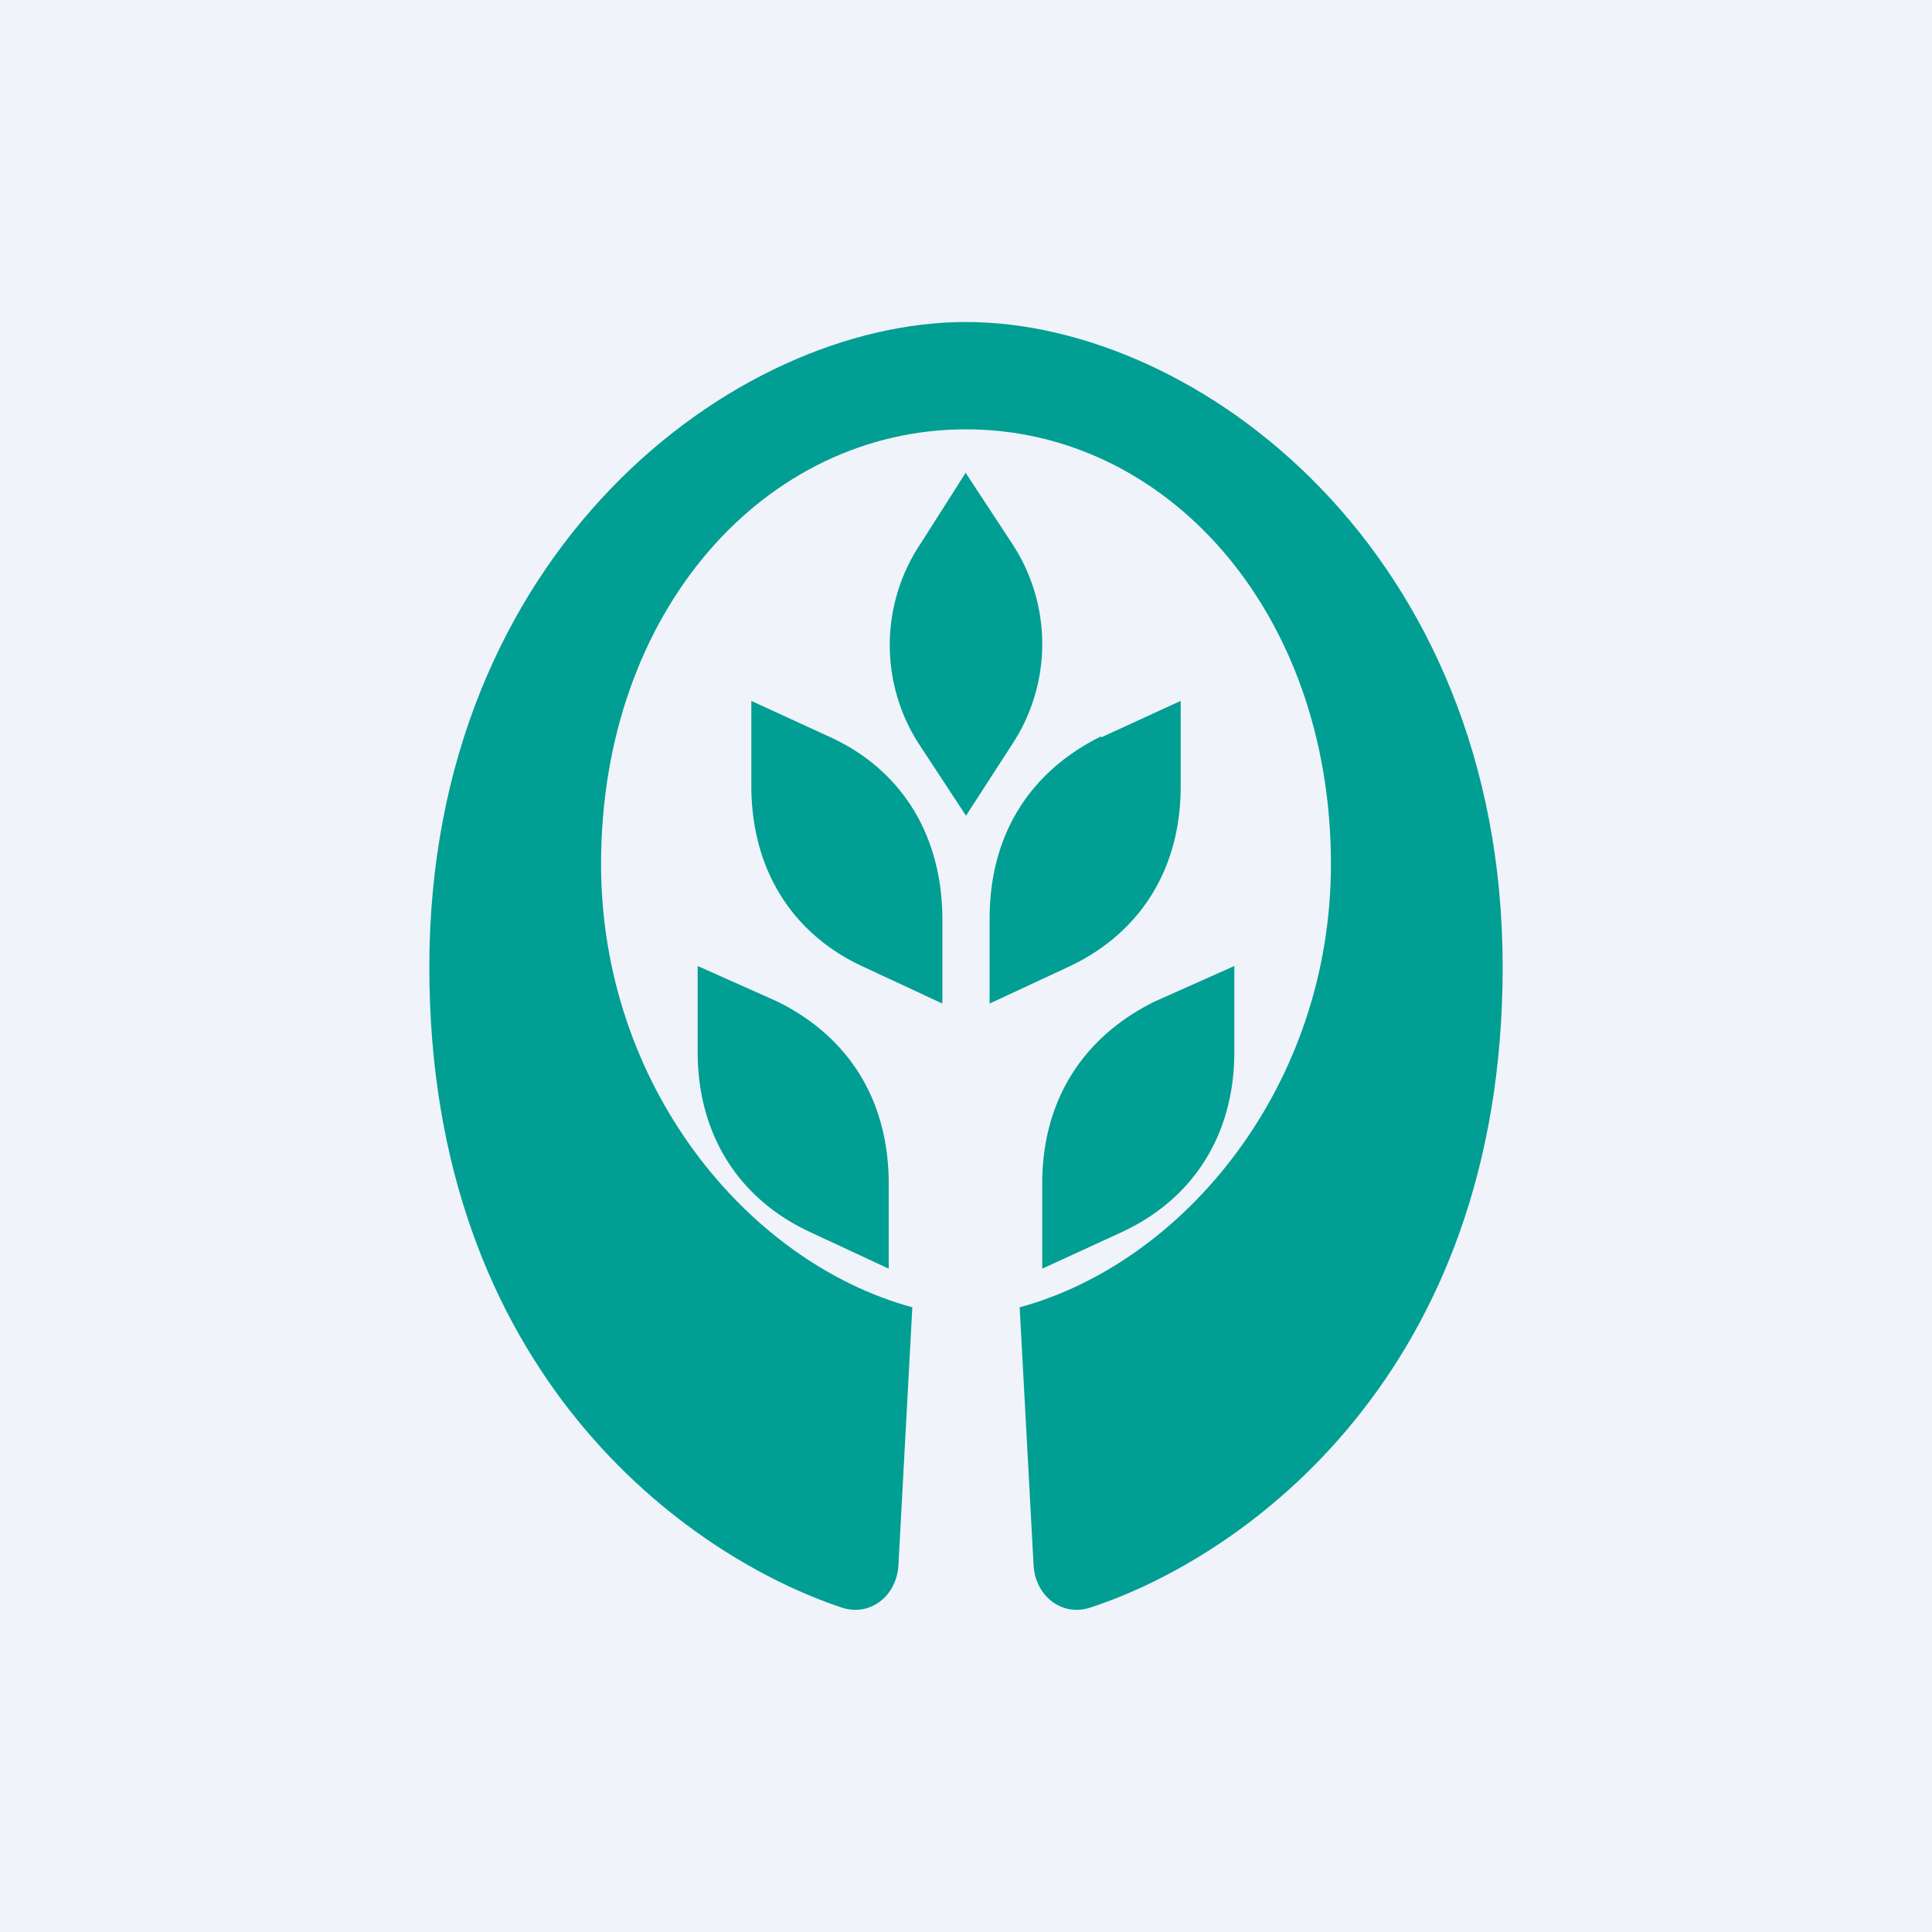 <!-- by TradingView --><svg width="18" height="18" viewBox="0 0 18 18" xmlns="http://www.w3.org/2000/svg"><path fill="#F0F3FA" d="M0 0h18v18H0z"/><path d="M9.5 12.18c1.54-.42 2.9-2.07 2.9-4.13C12.4 5.7 10.87 4 9 4S5.6 5.69 5.6 8.05c0 2.06 1.36 3.71 2.9 4.13l-.13 2.41c-.02.28-.26.47-.52.39C6.4 14.5 4 12.79 4 9.01 4 5.14 6.84 3 9 3s5 2.14 5 6.01c0 3.78-2.4 5.5-3.85 5.97-.26.08-.5-.11-.52-.39l-.13-2.41Z" fill="#009E93"/><path d="m9 4.41.42.64a1.7 1.7 0 0 1 0 1.9L9 7.6l-.42-.64a1.7 1.7 0 0 1 0-1.9L9 4.4ZM7 6.53l.74.34c.65.3 1.04.9 1.04 1.7v.78l-.73-.34C7.39 8.71 7 8.11 7 7.32v-.8Zm.24 2.8L6.5 9v.8c0 .79.4 1.38 1.05 1.68l.73.34v-.79c0-.8-.39-1.38-1.04-1.7Zm3.52 0L11.5 9v.8c0 .79-.4 1.38-1.05 1.68l-.74.34v-.79c0-.8.4-1.38 1.05-1.7Zm-.5-2.46.74-.34v.8c0 .79-.4 1.38-1.05 1.68l-.73.34v-.79c0-.8.39-1.38 1.04-1.7Z" fill="#009E93"/></svg>